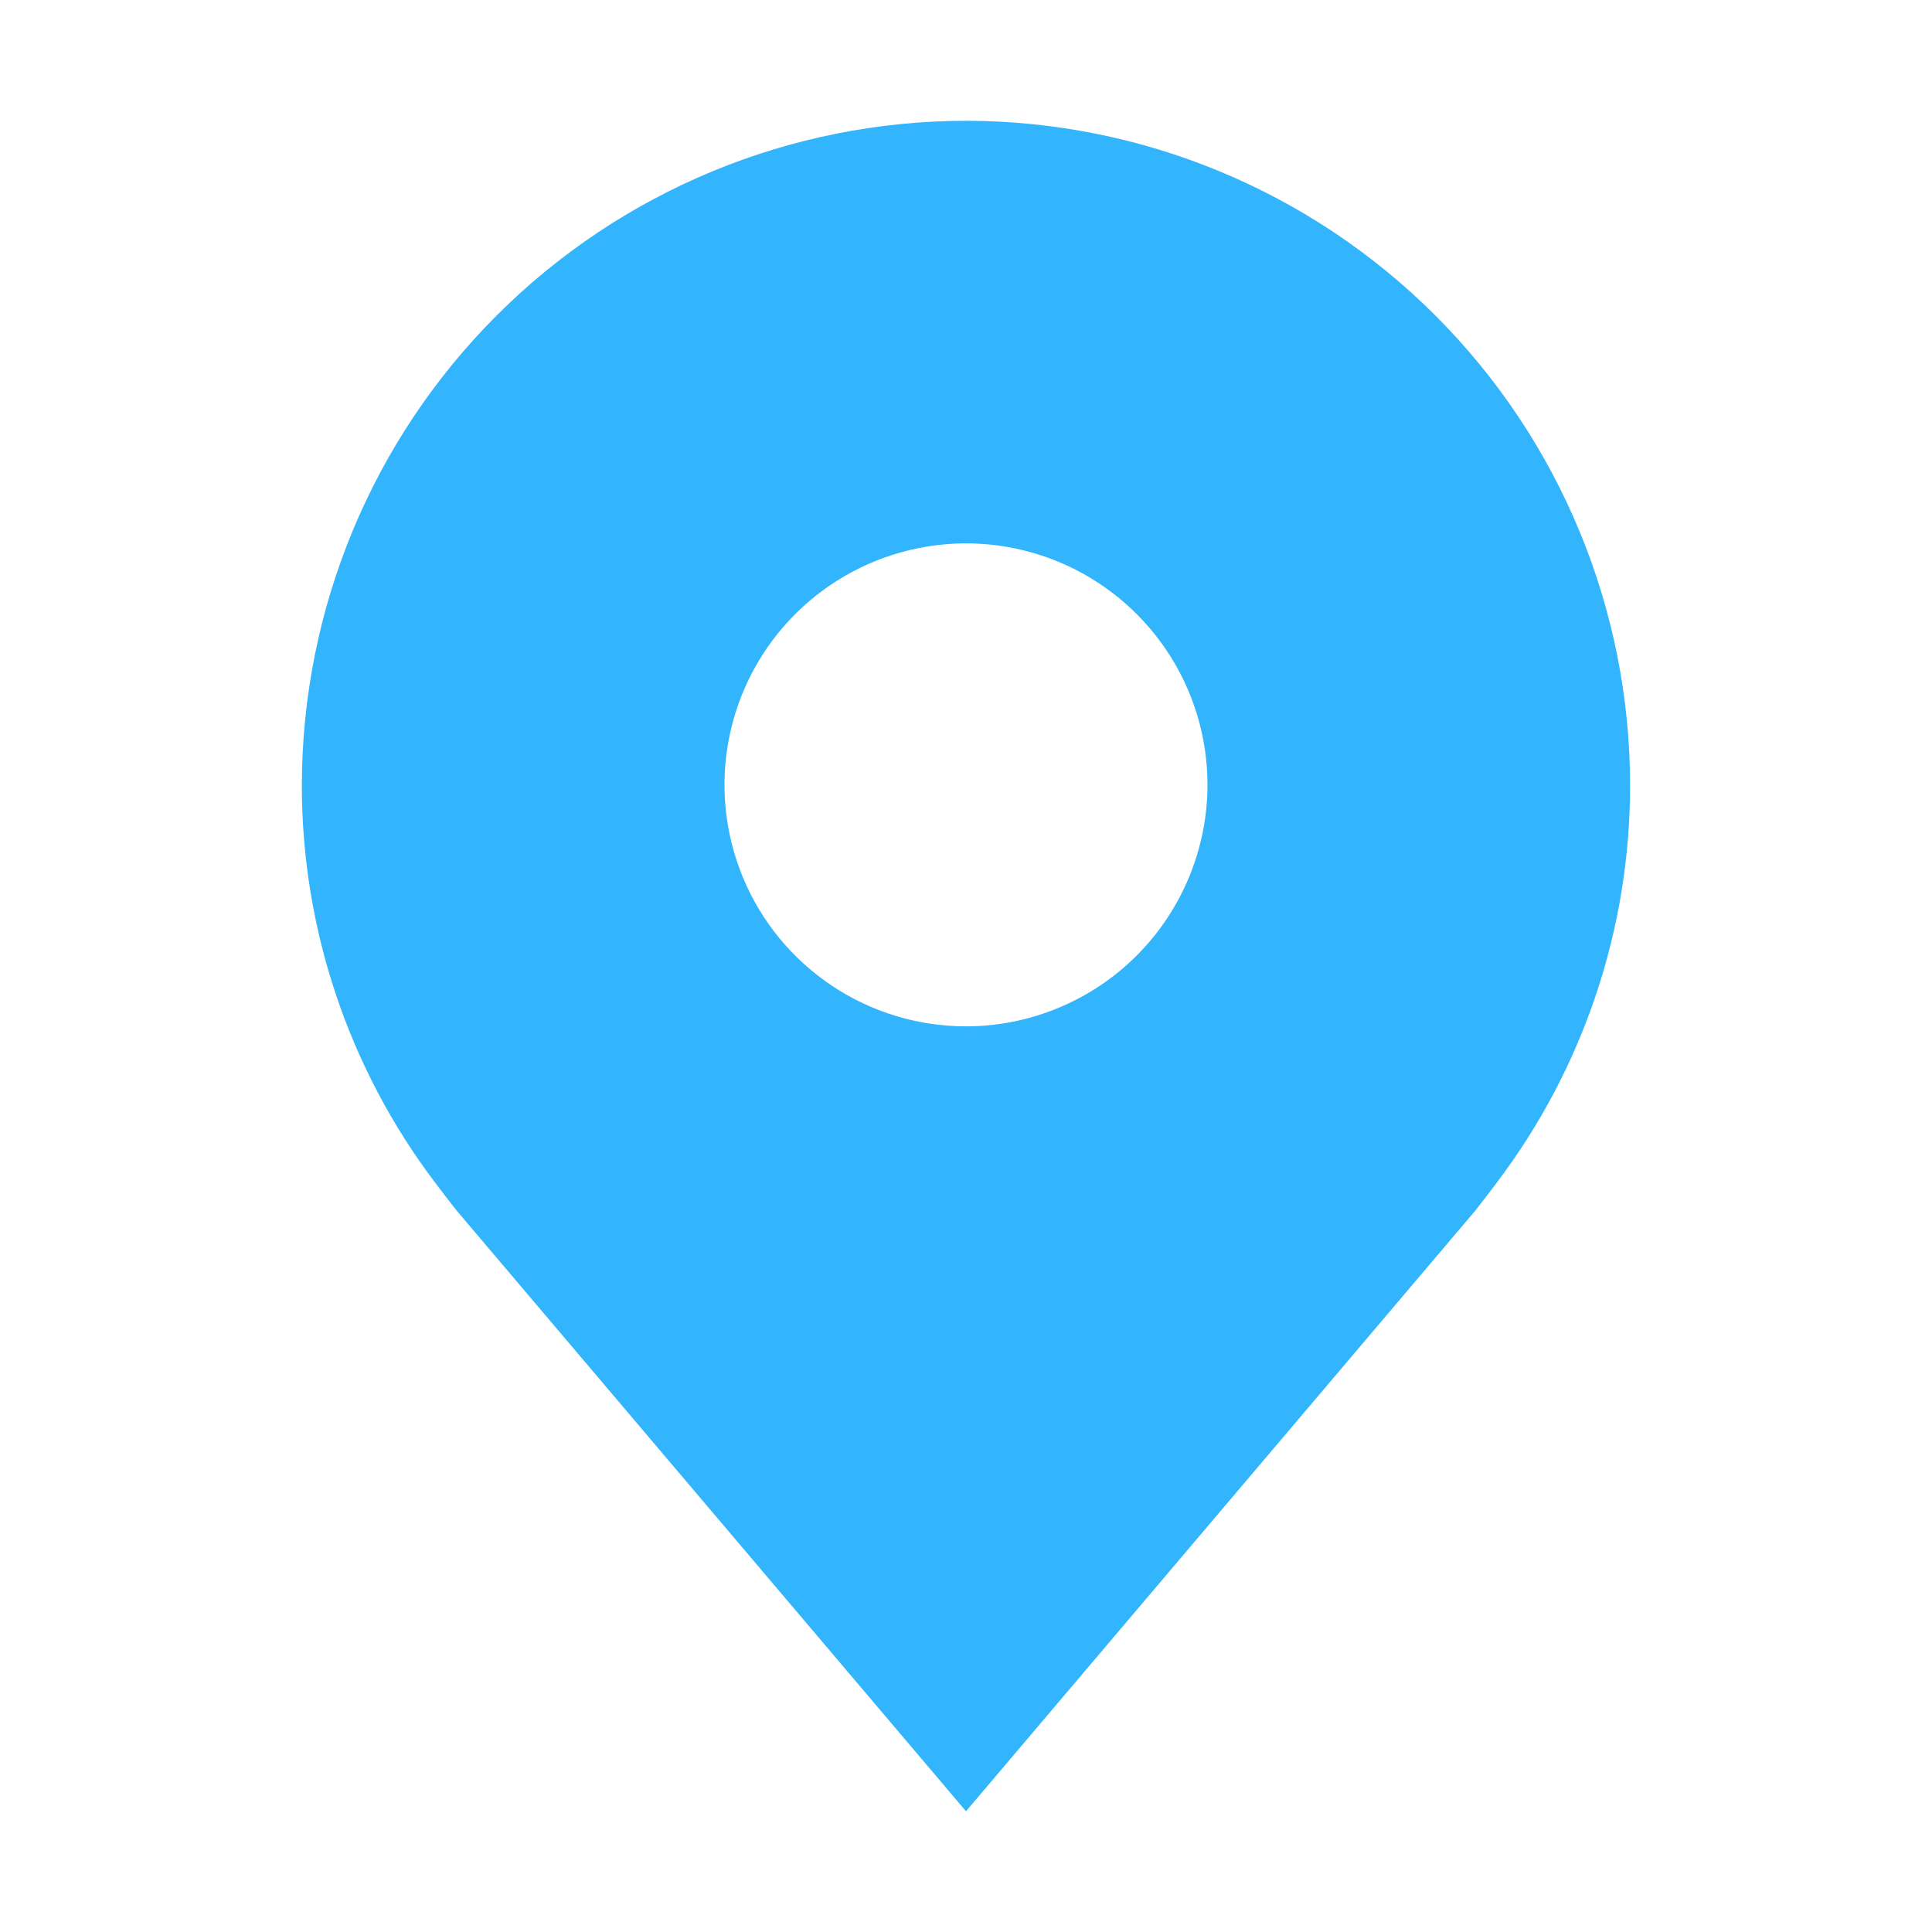 <svg width="33" height="33" viewBox="0 0 33 33" fill="none" xmlns="http://www.w3.org/2000/svg">
<path d="M16.5 2.063C13.492 2.066 10.609 3.262 8.483 5.389C6.356 7.516 5.16 10.399 5.156 13.406C5.153 15.864 5.956 18.255 7.441 20.212C7.441 20.212 7.751 20.62 7.801 20.679L16.5 30.938L25.203 20.674C25.248 20.619 25.558 20.212 25.558 20.212L25.559 20.209C27.044 18.252 27.846 15.863 27.843 13.406C27.84 10.399 26.644 7.516 24.517 5.389C22.39 3.262 19.507 2.066 16.5 2.063ZM16.5 17.531C15.684 17.531 14.886 17.289 14.208 16.836C13.53 16.383 13.001 15.739 12.689 14.985C12.377 14.231 12.295 13.402 12.454 12.602C12.613 11.801 13.006 11.066 13.583 10.489C14.16 9.913 14.895 9.52 15.695 9.361C16.495 9.201 17.325 9.283 18.078 9.595C18.832 9.908 19.476 10.436 19.93 11.115C20.383 11.793 20.625 12.591 20.625 13.406C20.623 14.5 20.188 15.548 19.415 16.322C18.642 17.095 17.593 17.53 16.5 17.531Z" fill="#32B5FD"/>
</svg>
